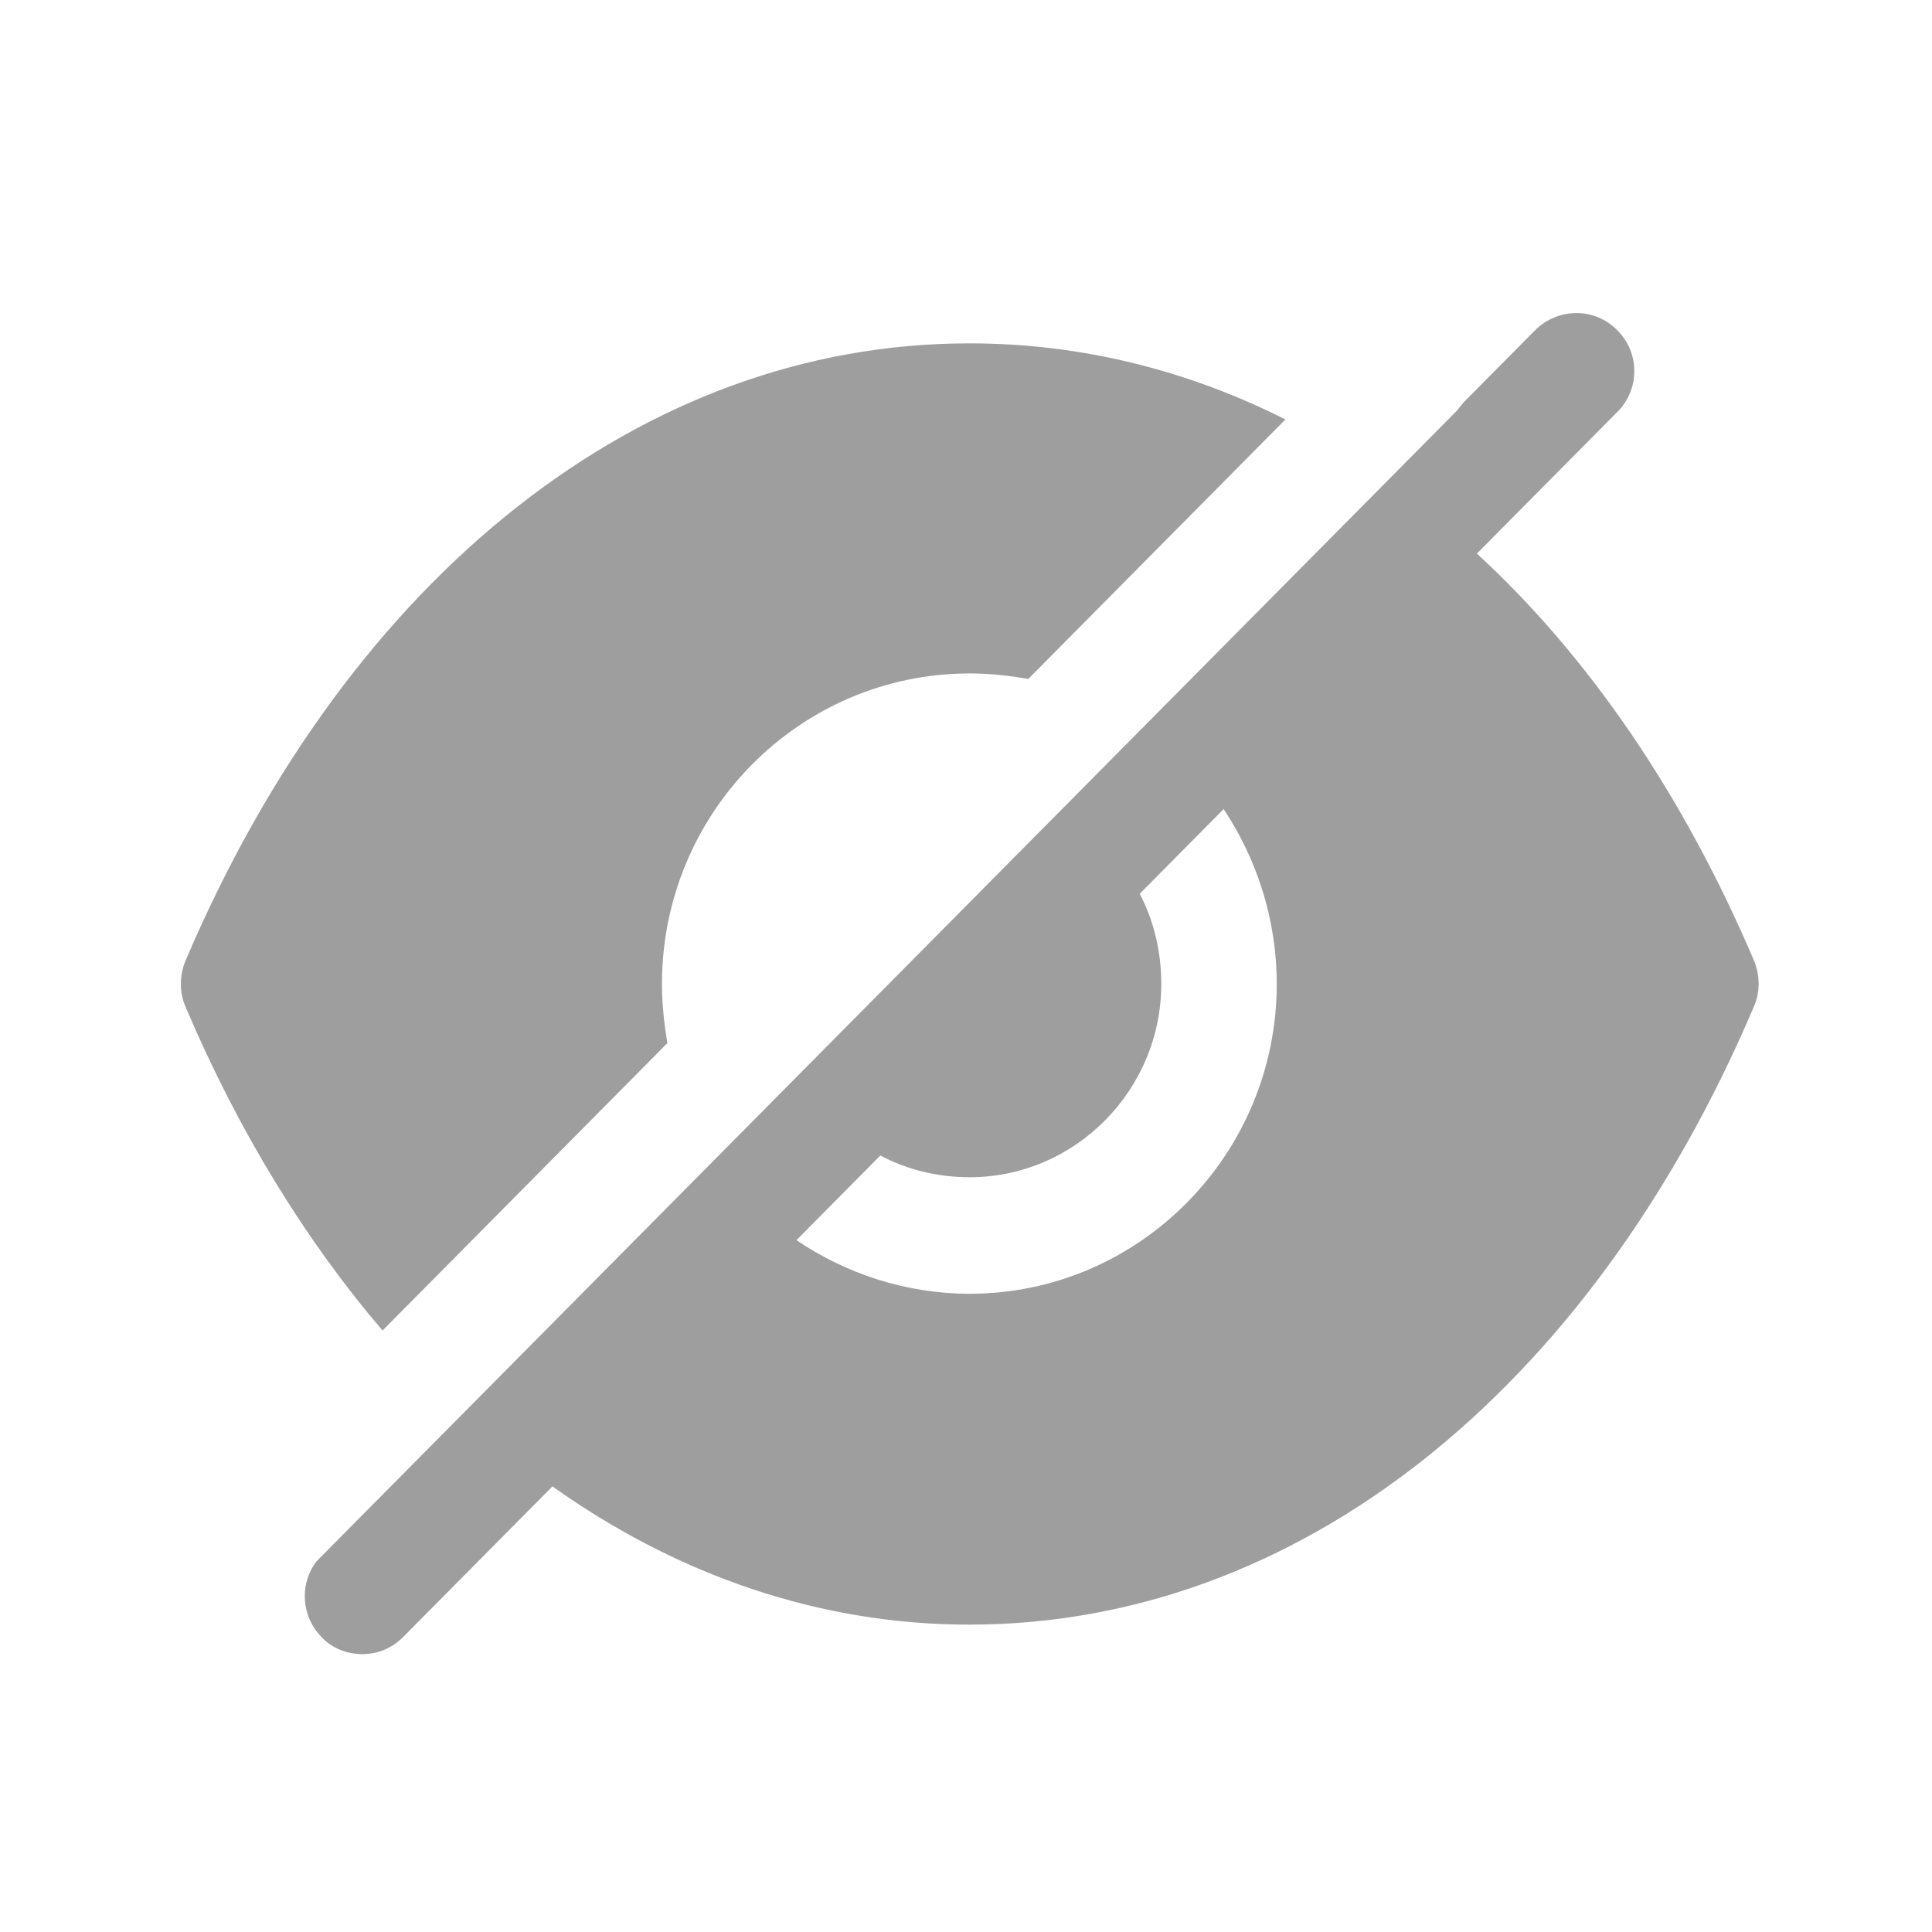 <svg width="51" height="51" viewBox="0 0 51 51" fill="none" xmlns="http://www.w3.org/2000/svg">
<path fill-rule="evenodd" clip-rule="evenodd" d="M21.024 32.737C22.324 33.618 23.909 34.152 25.596 34.152C30.066 34.152 33.703 30.482 33.703 25.971C33.703 24.27 33.175 22.671 32.301 21.358L30.086 23.593C30.452 24.29 30.655 25.11 30.655 25.971C30.655 28.78 28.379 31.076 25.596 31.076C24.742 31.076 23.929 30.871 23.239 30.502L21.024 32.737ZM38.986 14.614C41.932 17.32 44.432 20.97 46.301 25.357C46.464 25.747 46.464 26.198 46.301 26.567C41.953 36.776 34.211 42.886 25.596 42.886H25.576C21.654 42.886 17.895 41.594 14.583 39.237L10.641 43.214C10.336 43.522 9.95 43.665 9.564 43.665C9.178 43.665 8.772 43.522 8.487 43.214C7.979 42.702 7.898 41.882 8.304 41.287L8.365 41.205L38.417 10.883C38.458 10.842 38.499 10.801 38.519 10.76C38.559 10.719 38.6 10.678 38.62 10.637L40.531 8.71C41.14 8.115 42.095 8.115 42.684 8.71C43.294 9.304 43.294 10.288 42.684 10.883L38.986 14.614ZM17.474 25.978C17.474 26.511 17.535 27.044 17.616 27.536L10.098 35.122C8.066 32.744 6.298 29.873 4.896 26.573C4.734 26.204 4.734 25.753 4.896 25.363C9.245 15.153 16.986 9.064 25.581 9.064H25.602C28.507 9.064 31.332 9.761 33.932 11.073L27.146 17.921C26.658 17.839 26.13 17.777 25.602 17.777C21.111 17.777 17.474 21.447 17.474 25.978Z" fill="#9E9E9E"/>
</svg>
